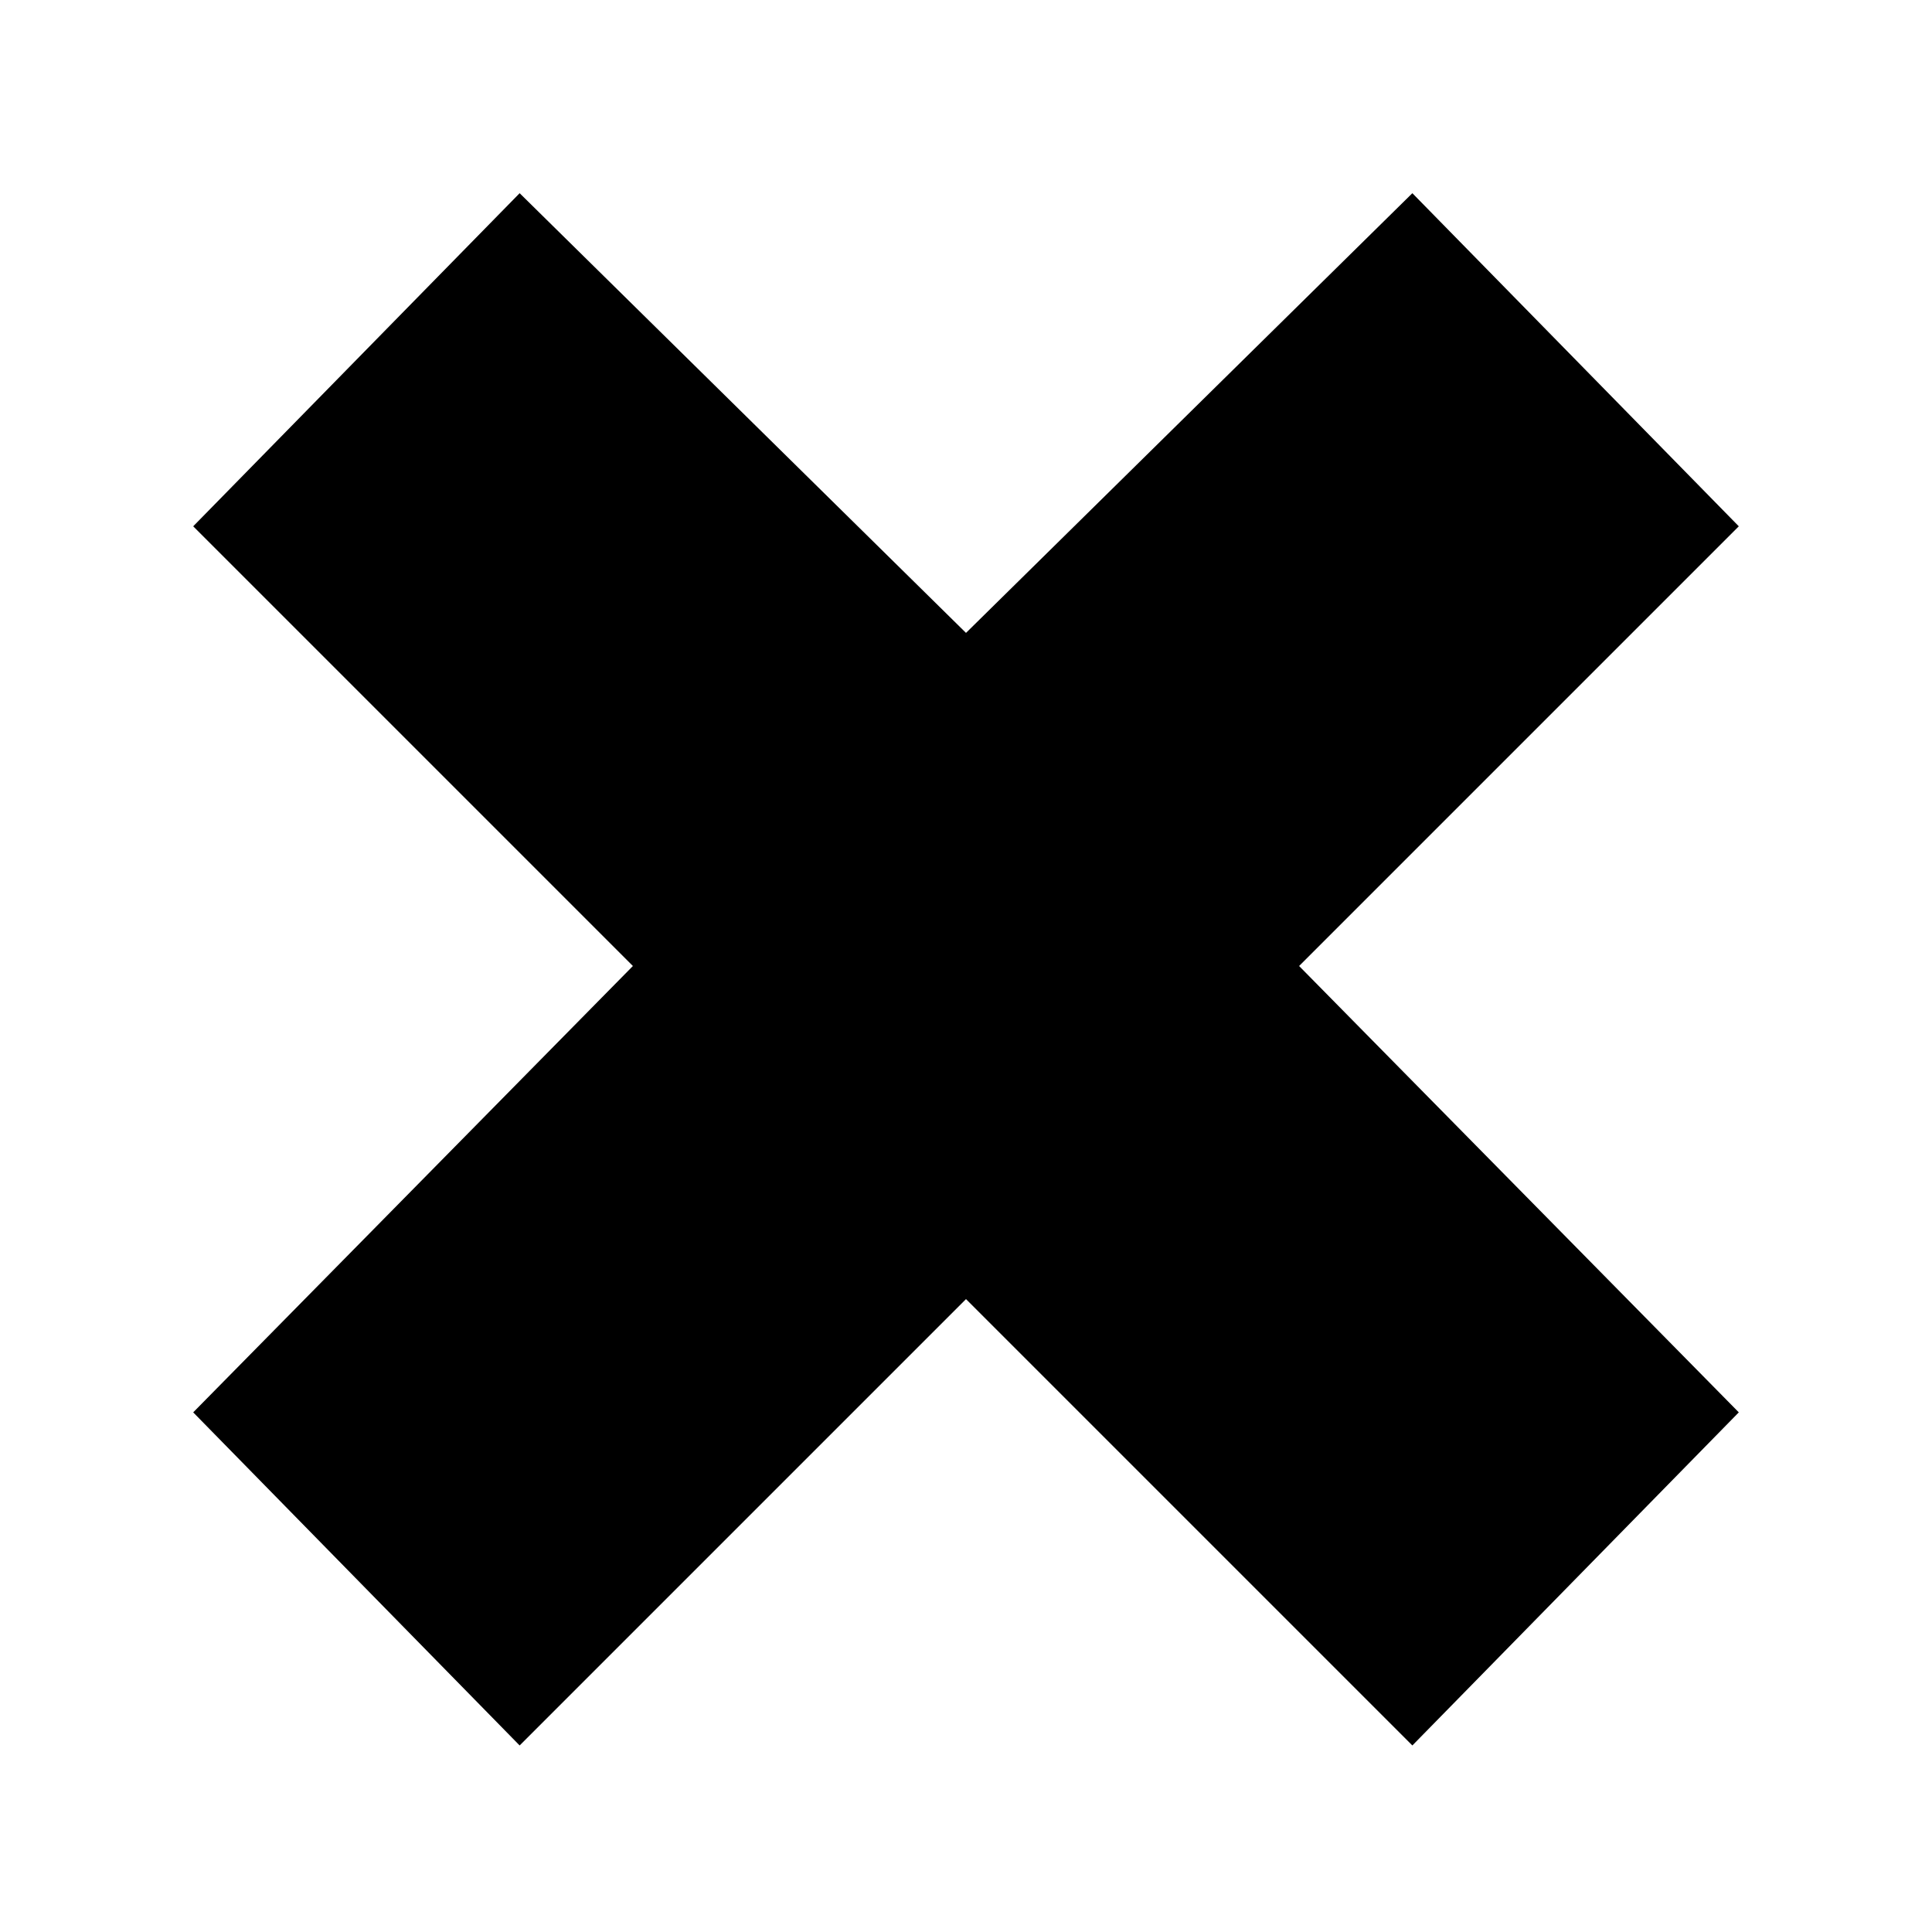 <?xml version="1.0" encoding="utf-8"?>
<!-- Generator: Adobe Illustrator 21.0.0, SVG Export Plug-In . SVG Version: 6.00 Build 0)  -->
<svg version="1.1" id="Layer_1" xmlns="http://www.w3.org/2000/svg" xmlns:xlink="http://www.w3.org/1999/xlink" x="0px" y="0px"
	 viewBox="0 0 29 29" style="enable-background:new 0 0 29 29;" xml:space="preserve">
<style type="text/css">
	.st0{fill:none;stroke-miterlimit:10;stroke-width:1.5px;}
</style>
<polygon points="26.1,21.2 19.5,14.5 26.1,7.9 21.2,2.9 14.5,9.5 7.8,2.9 2.9,7.9 9.5,14.5 2.9,21.2 7.8,26.2 14.5,19.5 21.2,26.2 
	"/>
<polyline class="st0" points="7.8,28.4 14.5,21.7 21.2,28.4 "/>
<polyline class="st0" points="21.2,0.6 14.5,7.3 7.8,0.6 "/>
</svg>
